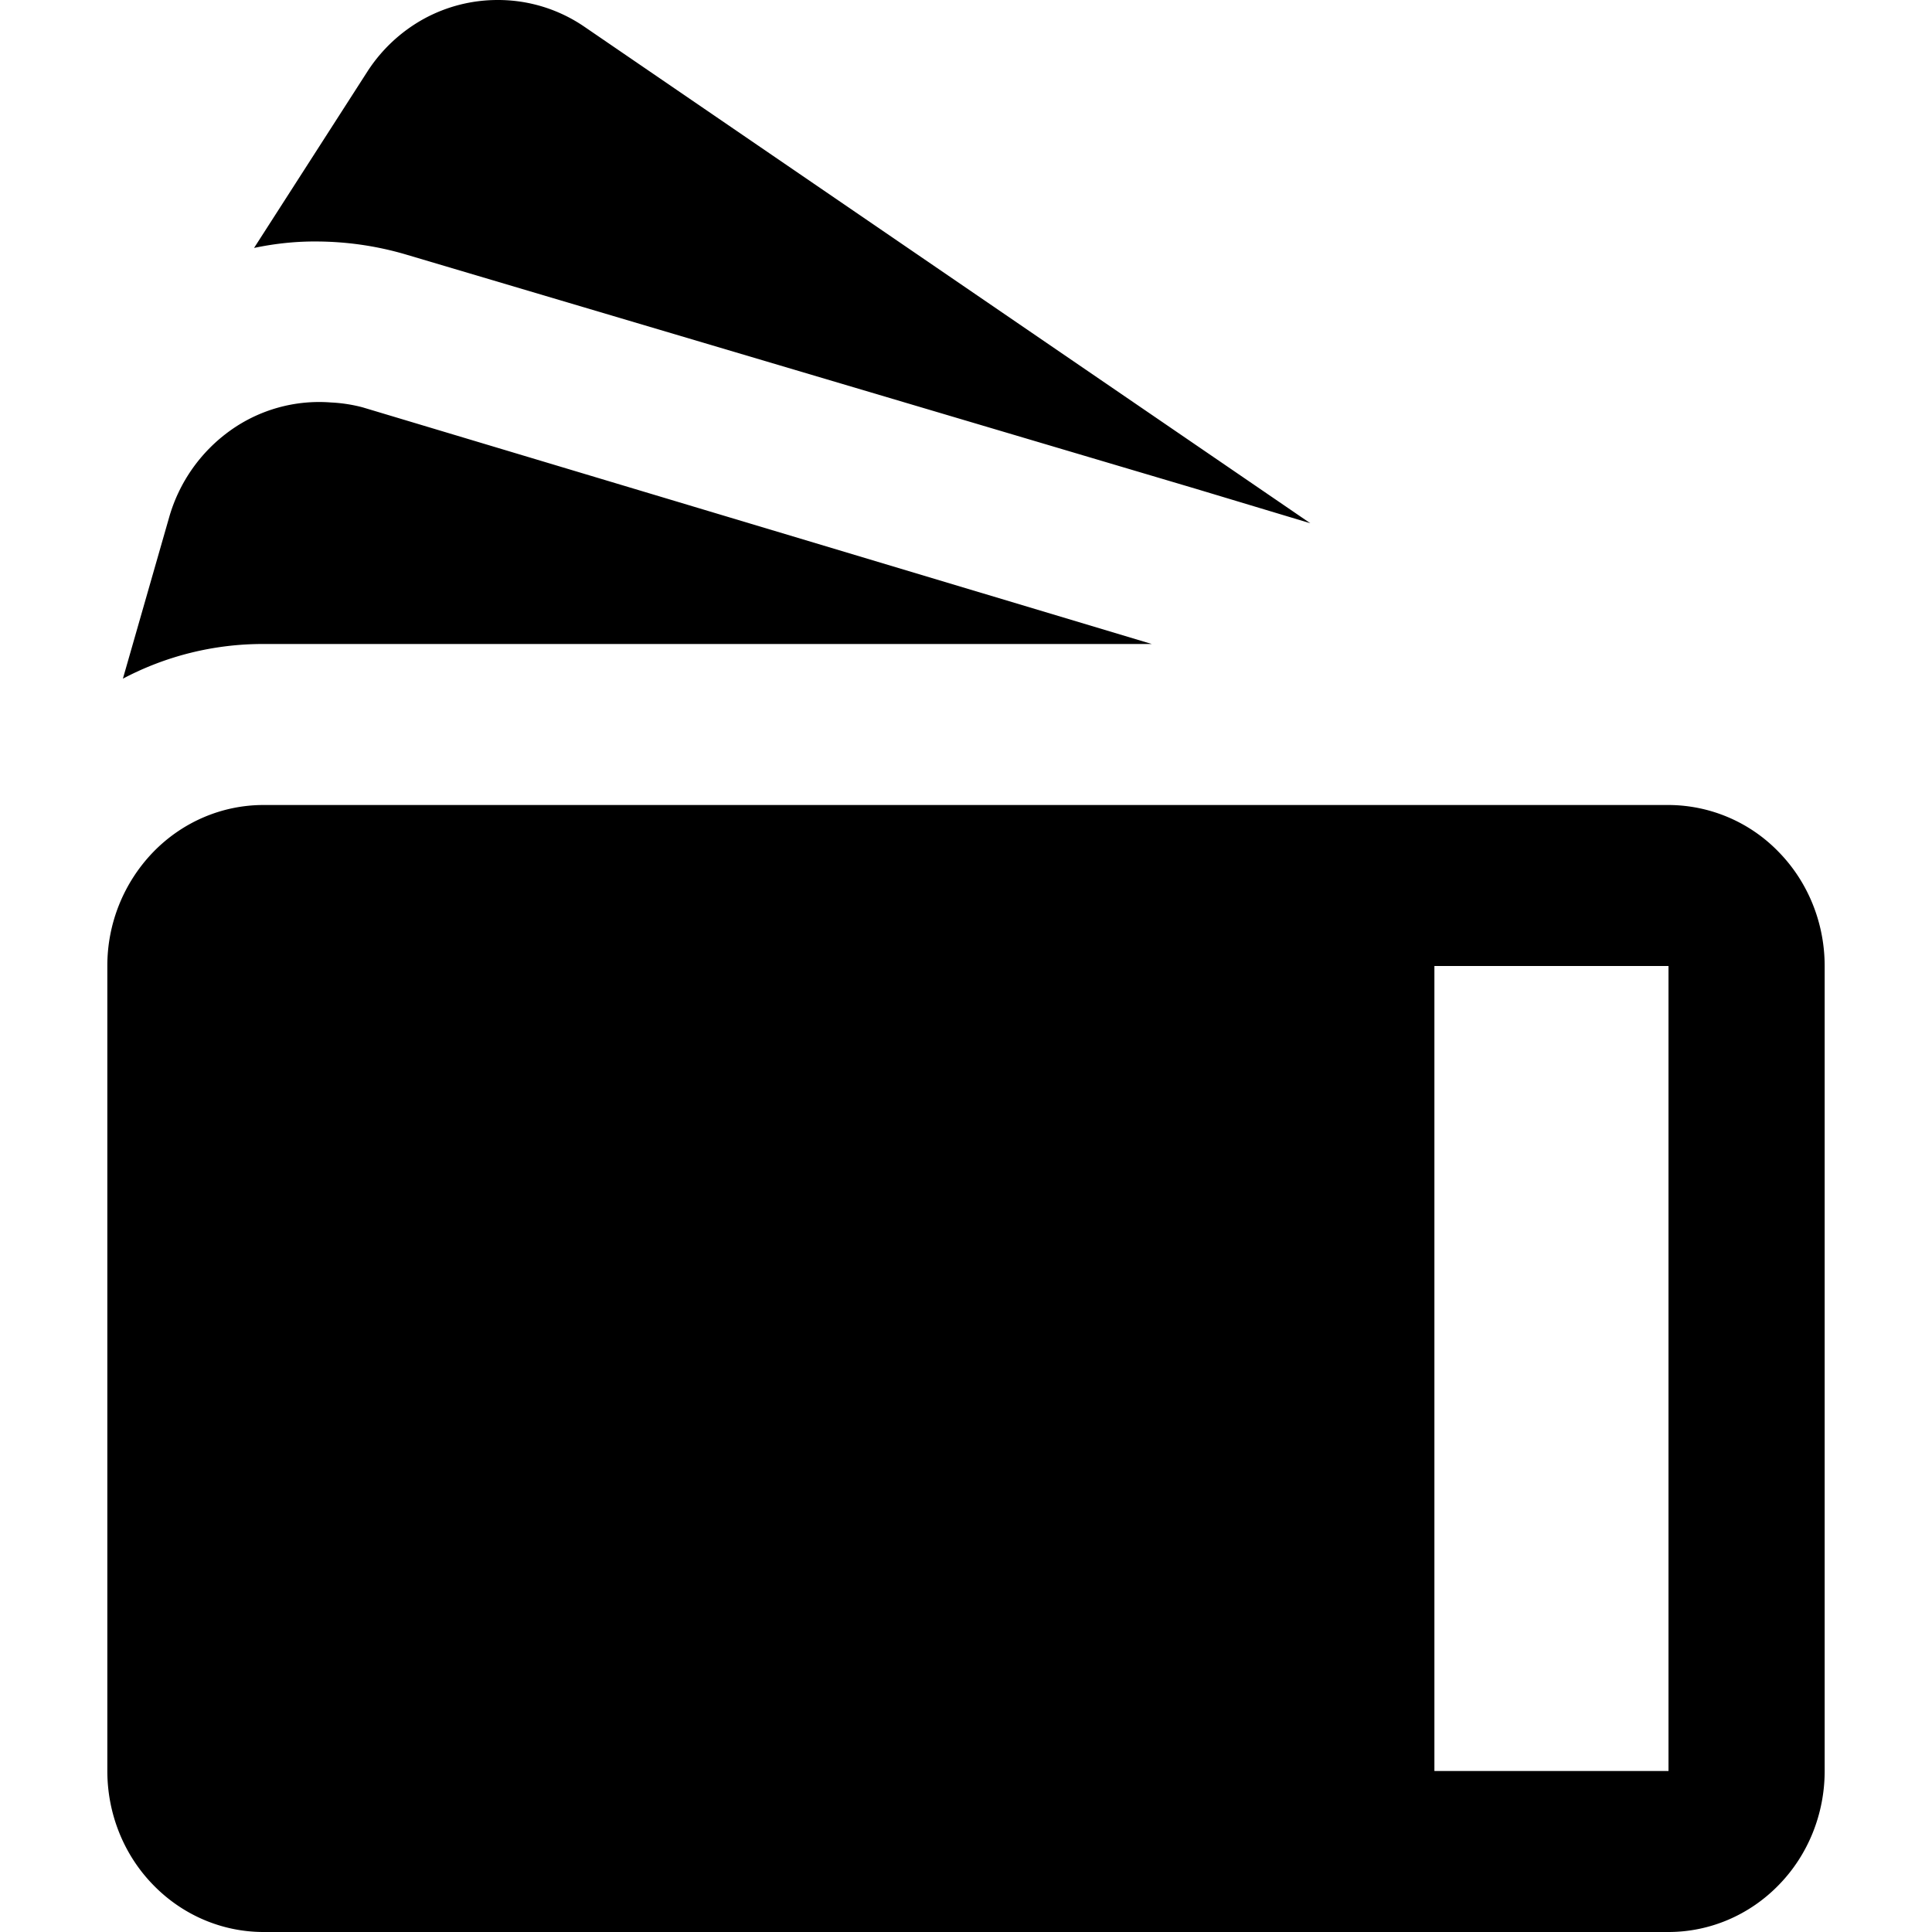 <svg data-name="Theme" width="18" height="18" xmlns="http://www.w3.org/2000/svg">
    <path d="M4.636 0c-.24 0-.476.06-.688.176a1.472 1.472 0 00-.526.492L2.367 2.31c.199-.042.401-.063.604-.06.273.003.545.043.807.12l7.36 2.183 1.07.322L5.443.248A1.423 1.423 0 004.636 0zM3.087 3.75a1.422 1.422 0 00-.94.26 1.499 1.499 0 00-.572.813l-.43 1.5A2.788 2.788 0 012.455 6h8.276L3.378 3.795a1.413 1.413 0 00-.29-.045zM2.455 7.5c-.386 0-.756.158-1.029.44A1.524 1.524 0 001 9v7.5c0 .398.153.78.426 1.06.273.282.643.44 1.029.44h13.09c.386 0 .756-.158 1.029-.44.273-.28.426-.662.426-1.06V9c0-.398-.153-.78-.426-1.06a1.433 1.433 0 00-1.029-.44H2.456zM13.364 9h2.181v7.5h-2.181V9z" />
</svg>